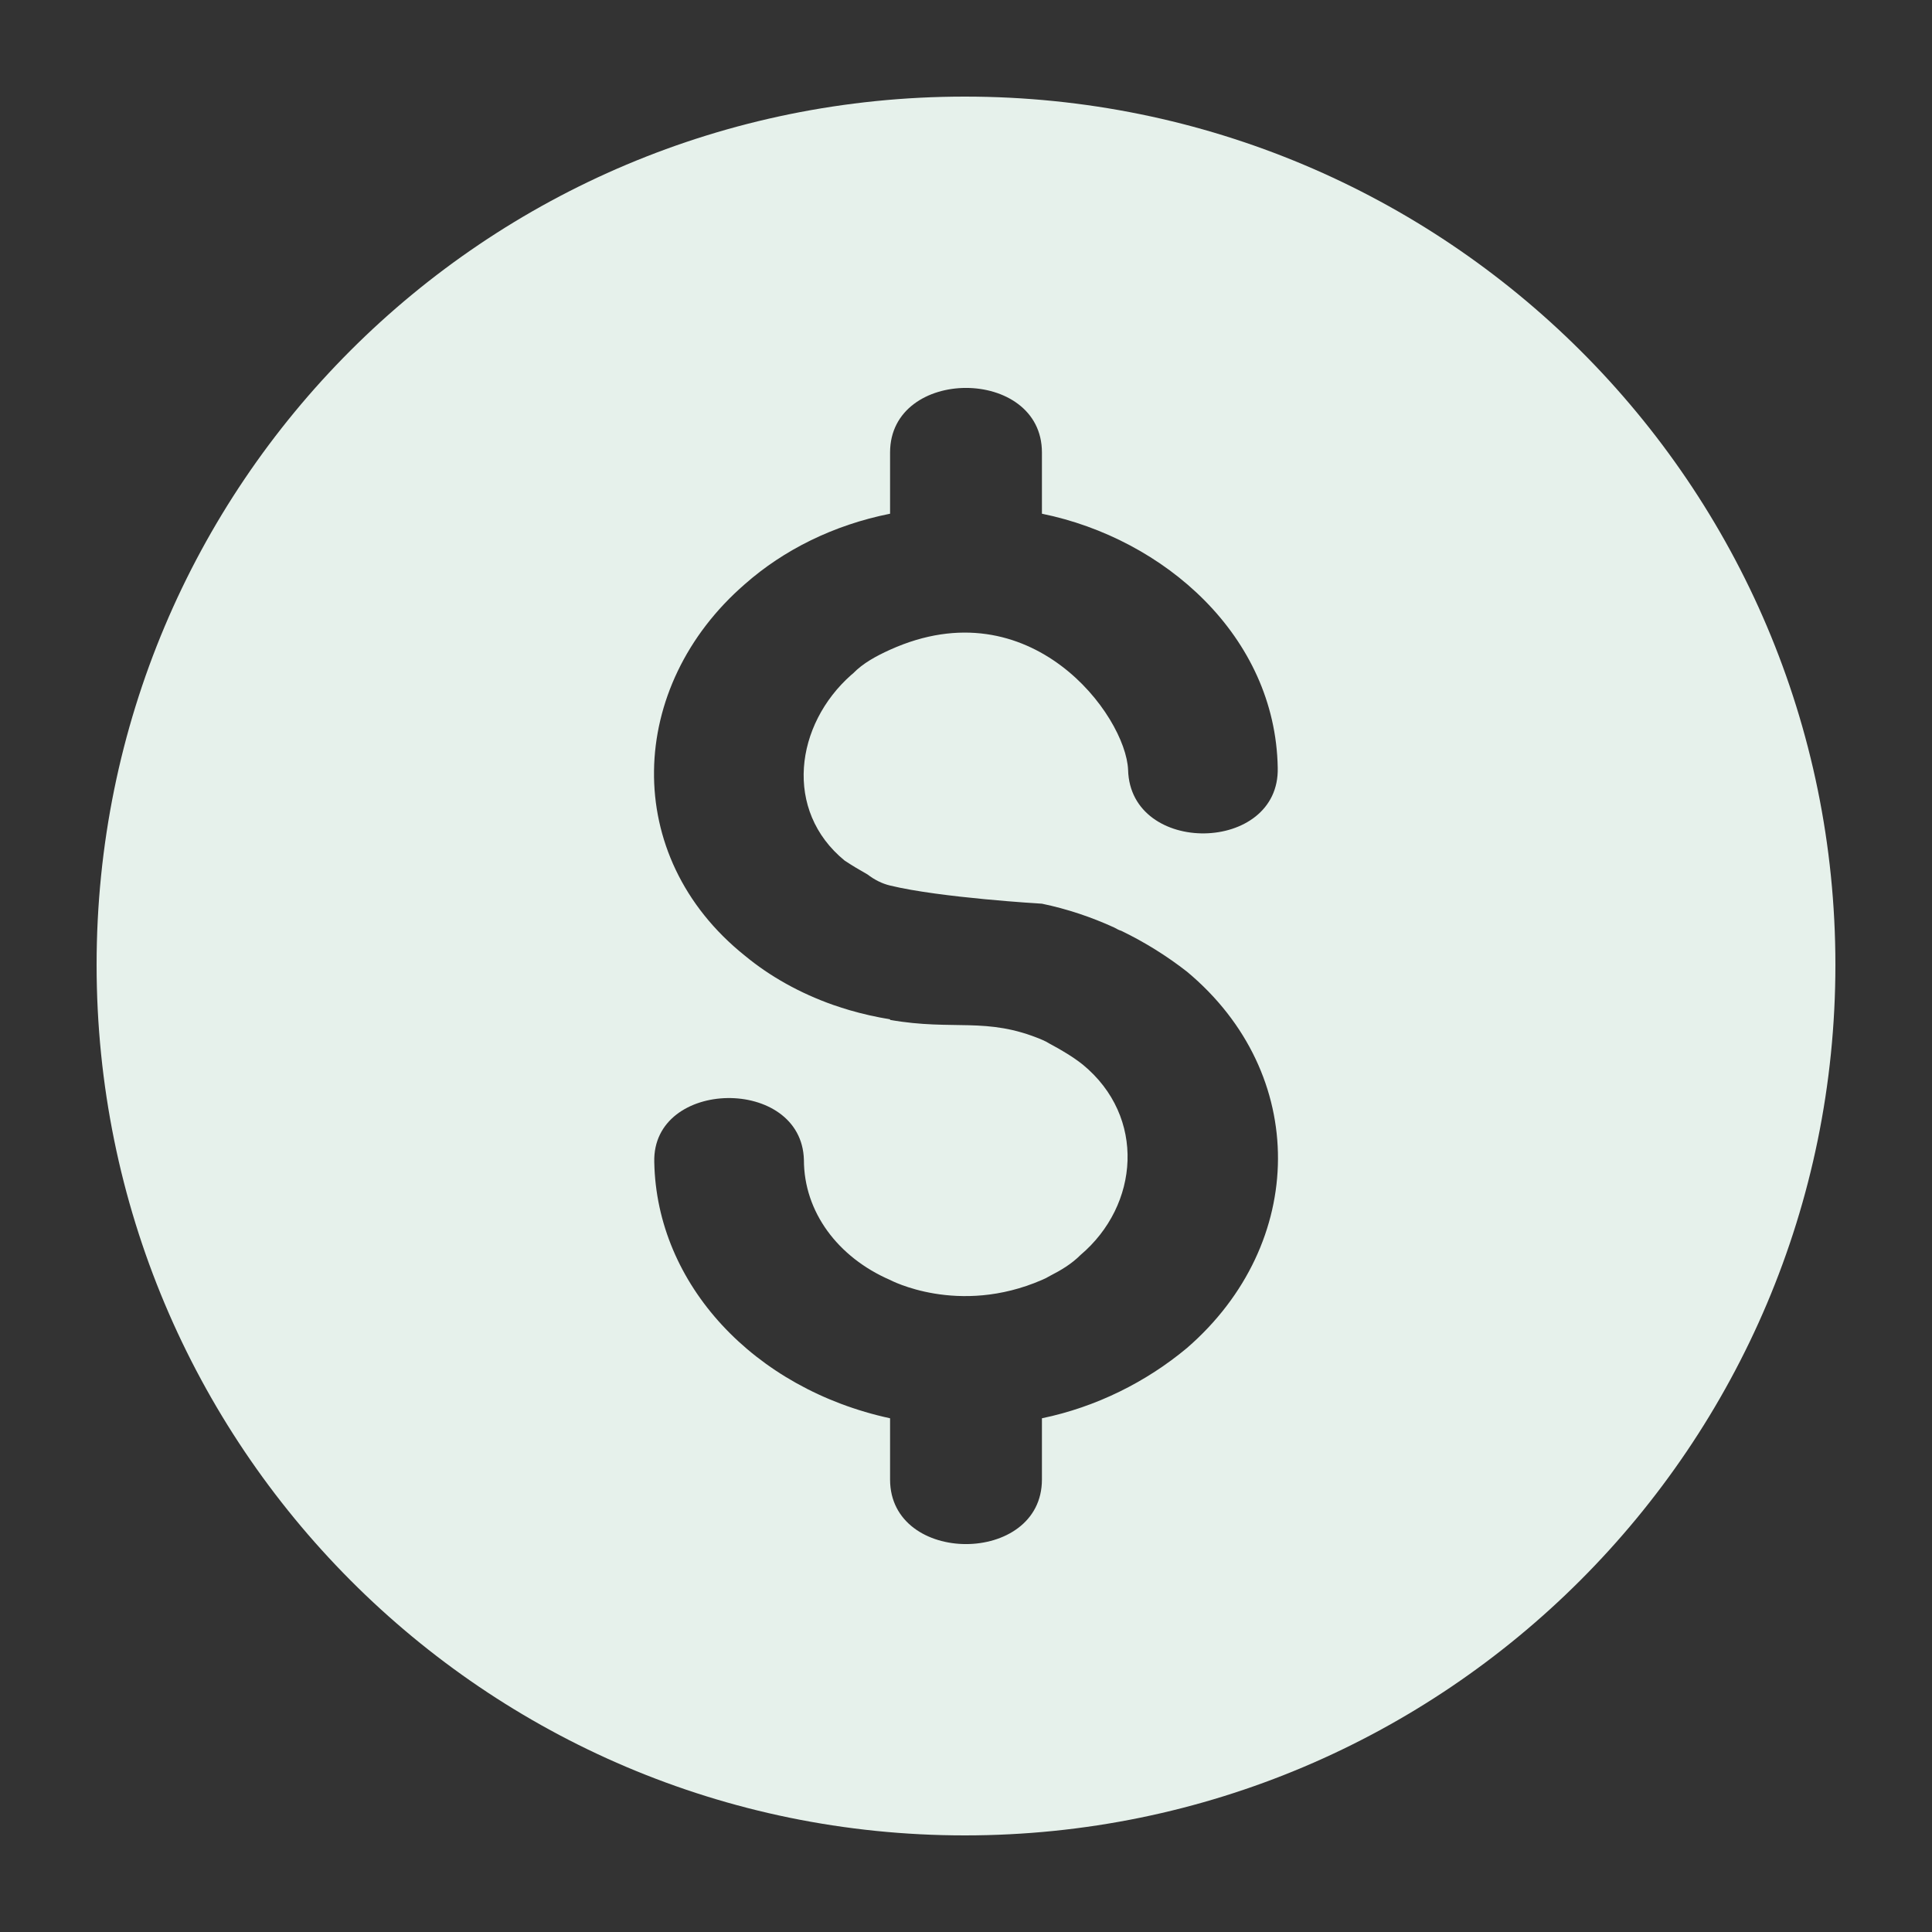 <svg width="20" height="20" viewBox="0 0 20 20" fill="none" xmlns="http://www.w3.org/2000/svg">
<rect x="0" y="0" width="20" height="20" fill="#333333" stroke="none"/>
<path fill-rule="evenodd" clip-rule="evenodd" d="M9.988 1C5.013 1 1 5.013 1 9.988C1 14.963 5.013 19 9.988 19C14.963 19 19 14.963 19 9.988C19 5.013 14.963 1 9.988 1ZM12.288 13.954C11.866 14.306 11.349 14.565 10.786 14.682V15.316C10.786 16.207 9.214 16.207 9.214 15.316V14.682C7.806 14.377 6.797 13.297 6.773 12.03C6.75 11.162 8.299 11.138 8.322 12.007C8.322 12.546 8.674 13.016 9.214 13.25C9.214 13.25 9.918 13.626 10.786 13.25C10.815 13.238 10.842 13.224 10.869 13.208C10.982 13.15 11.091 13.086 11.185 12.992C11.795 12.476 11.866 11.561 11.209 11.021C11.114 10.945 10.988 10.869 10.869 10.806C10.842 10.789 10.815 10.775 10.786 10.763C10.211 10.521 9.876 10.674 9.214 10.558V10.552C9.07 10.528 8.931 10.497 8.797 10.458C8.742 10.442 8.685 10.423 8.625 10.403C8.28 10.281 7.971 10.108 7.712 9.894C6.421 8.862 6.492 7.102 7.712 6.046C8.111 5.694 8.627 5.435 9.214 5.318V4.684C9.214 3.793 10.786 3.793 10.786 4.684V5.318C12.053 5.576 13.203 6.585 13.227 7.947C13.25 8.838 11.701 8.862 11.678 7.97C11.655 7.407 10.669 6.069 9.214 6.726C9.064 6.794 8.932 6.867 8.831 6.971C8.826 6.976 8.82 6.98 8.815 6.984C8.228 7.501 8.111 8.392 8.744 8.909C8.818 8.958 8.898 9.006 8.98 9.052C9.052 9.107 9.13 9.147 9.214 9.167C9.736 9.294 10.786 9.355 10.786 9.355C11.047 9.409 11.299 9.494 11.535 9.602C11.562 9.618 11.587 9.63 11.608 9.636C11.854 9.755 12.082 9.898 12.288 10.059C13.555 11.115 13.532 12.875 12.288 13.954Z" fill="#E6F1EB"/>
</svg>

